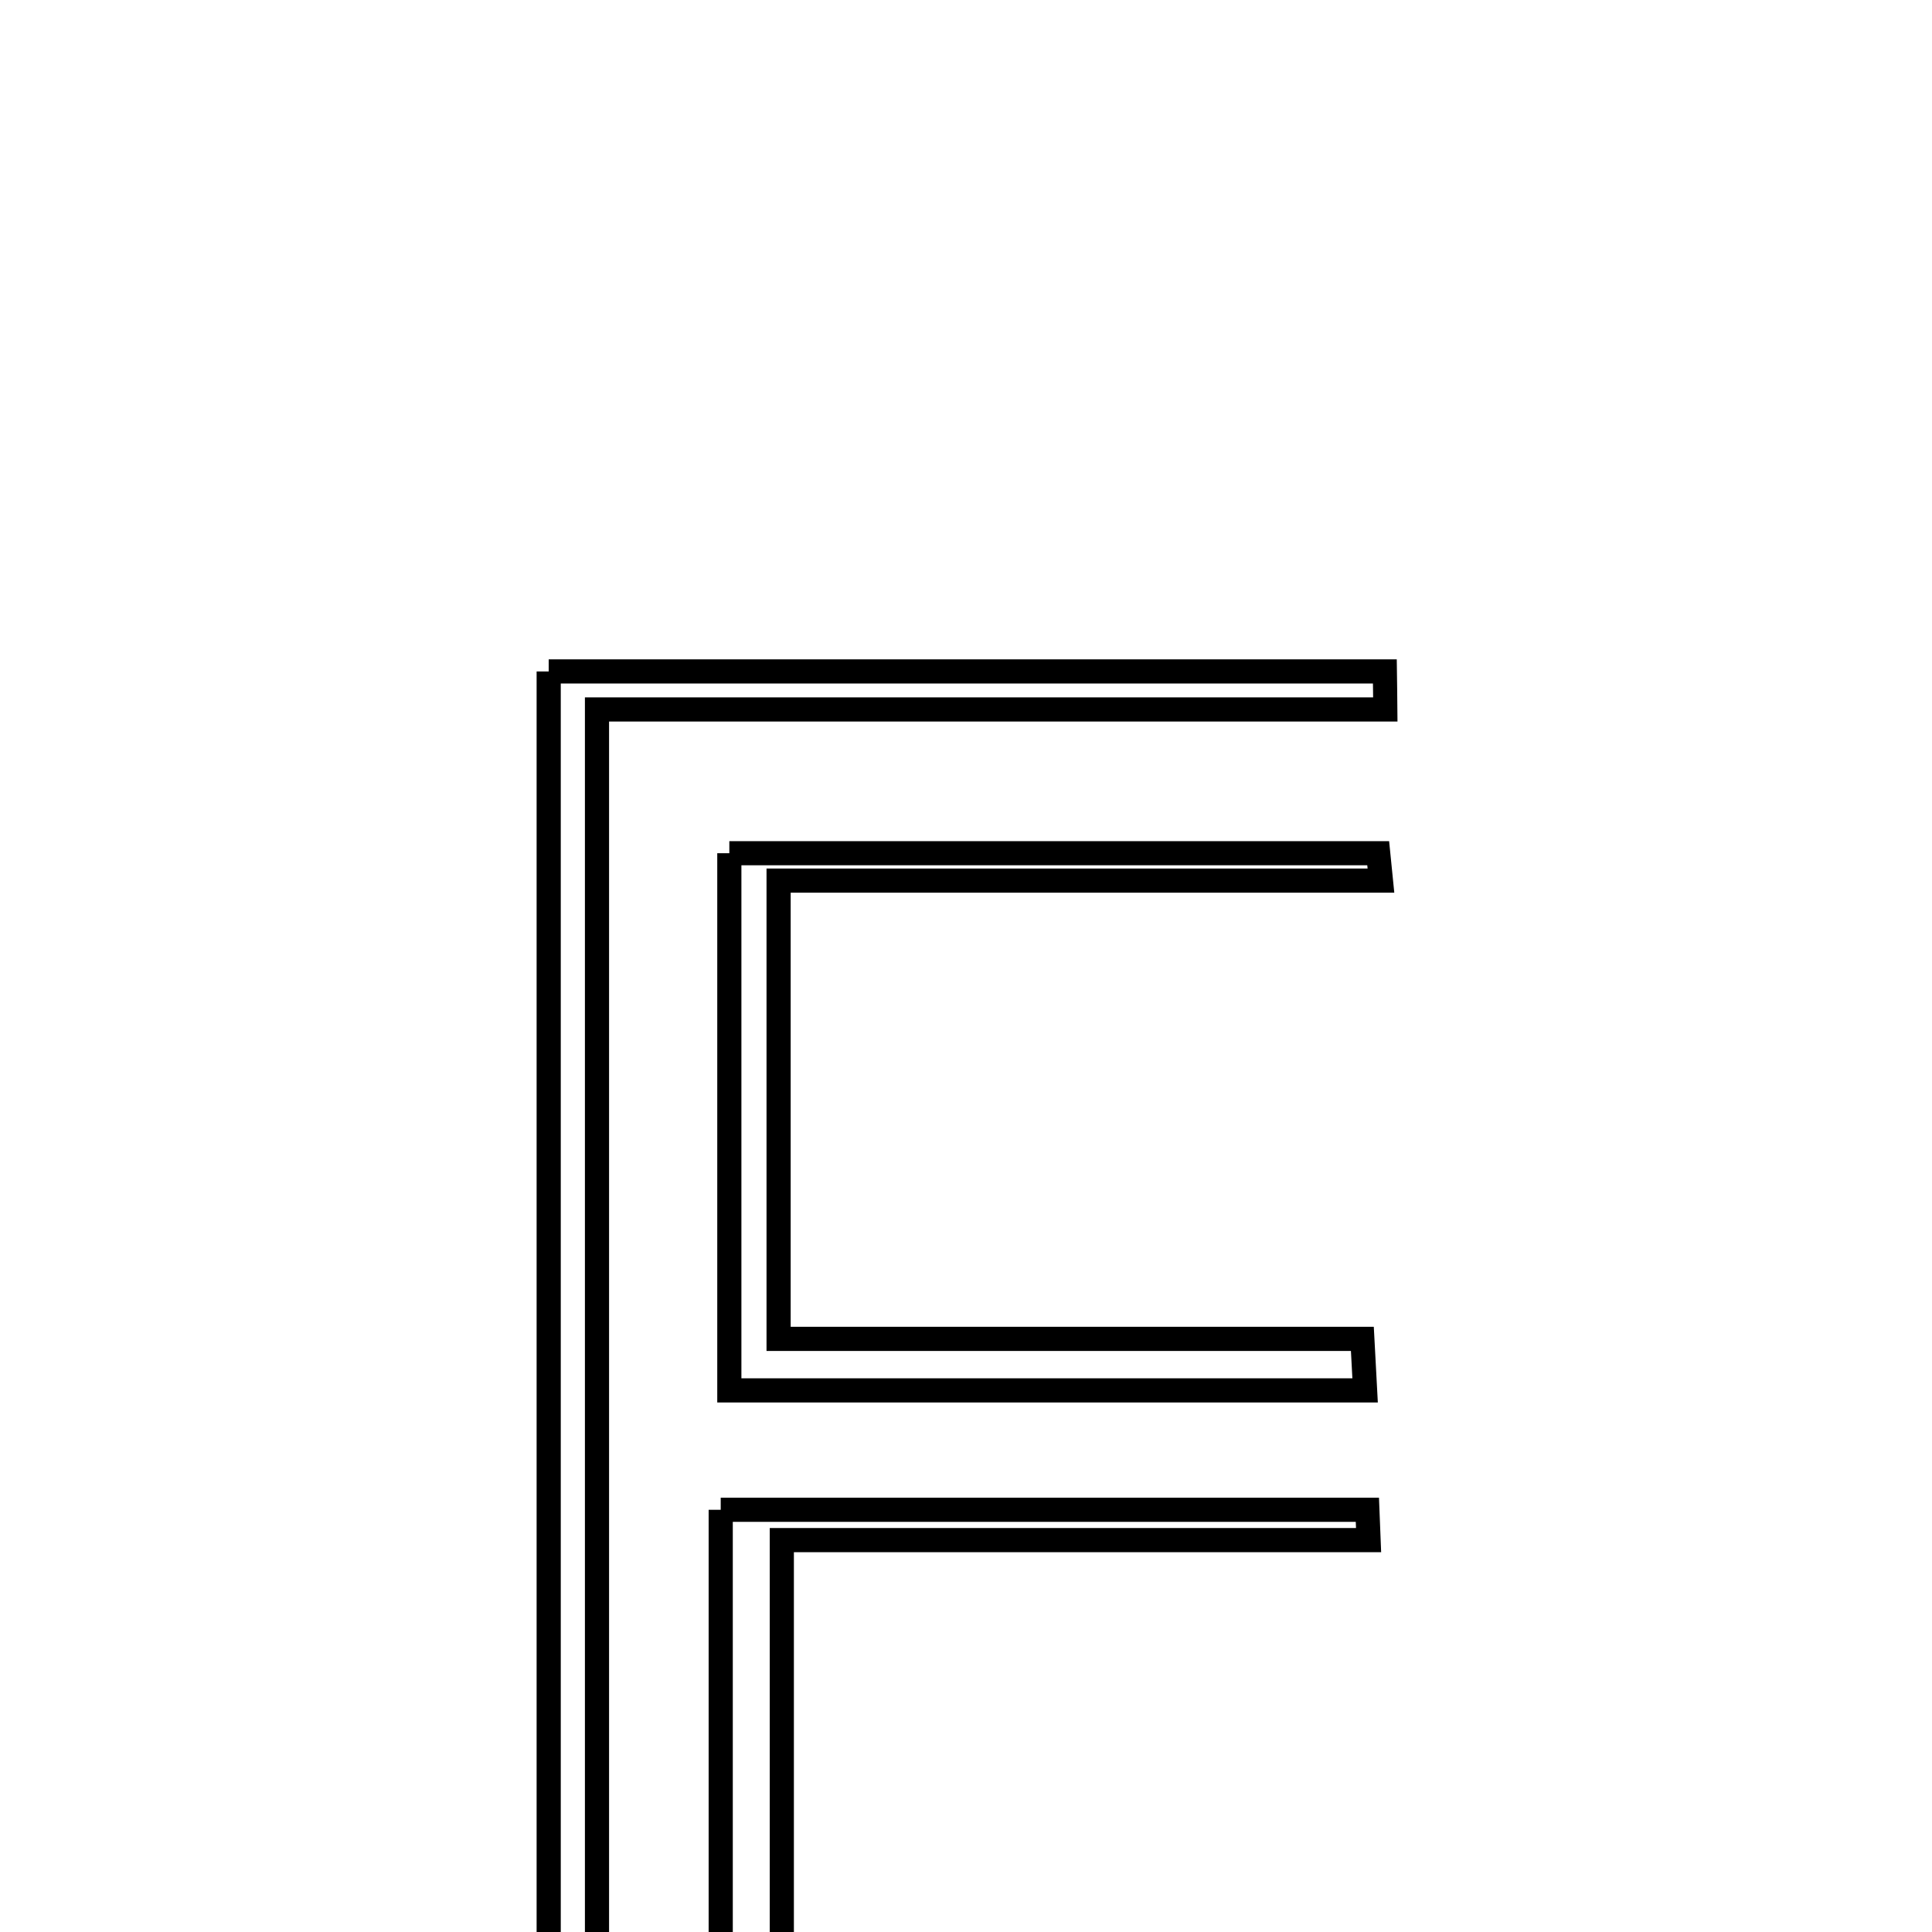 <svg xmlns="http://www.w3.org/2000/svg" viewBox="0.0 0.0 24.0 24.0" height="200px" width="200px"><path fill="none" stroke="black" stroke-width=".3" stroke-opacity="1.0"  filling="0" d="M6.816 8.341 C10.445 8.341 13.824 8.341 17.203 8.341 C17.205 8.498 17.208 8.655 17.209 8.813 C13.997 8.813 10.785 8.813 7.416 8.813 C7.416 14.999 7.416 20.89 7.416 27.047 C10.802 27.047 14.112 27.047 17.422 27.047 C17.424 27.212 17.426 27.377 17.428 27.542 C13.959 27.542 10.491 27.542 6.816 27.542 C6.816 21.227 6.816 14.87 6.816 8.341"></path>
<path fill="none" stroke="black" stroke-width=".3" stroke-opacity="1.0"  filling="0" d="M9.06 10.599 C11.698 10.599 14.409 10.599 17.12 10.599 C17.131 10.713 17.144 10.826 17.155 10.939 C14.721 10.939 12.287 10.939 9.672 10.939 C9.672 12.939 9.672 14.614 9.672 16.632 C12.075 16.632 14.5 16.632 16.924 16.632 C16.936 16.845 16.947 17.058 16.958 17.272 C14.409 17.272 11.86 17.272 9.06 17.272 C9.06 15.103 9.06 12.965 9.06 10.599"></path>
<path fill="none" stroke="black" stroke-width=".3" stroke-opacity="1.0"  filling="0" d="M8.953 18.755 C11.644 18.755 14.315 18.755 16.986 18.755 C16.991 18.881 16.996 19.006 17.001 19.132 C14.648 19.132 12.295 19.132 9.712 19.132 C9.712 21.104 9.712 22.844 9.712 24.831 C12.213 24.831 14.663 24.831 17.113 24.831 C17.116 24.989 17.119 25.147 17.122 25.305 C14.519 25.305 11.916 25.305 8.953 25.305 C8.953 23.119 8.953 21.042 8.953 18.755"></path></svg>